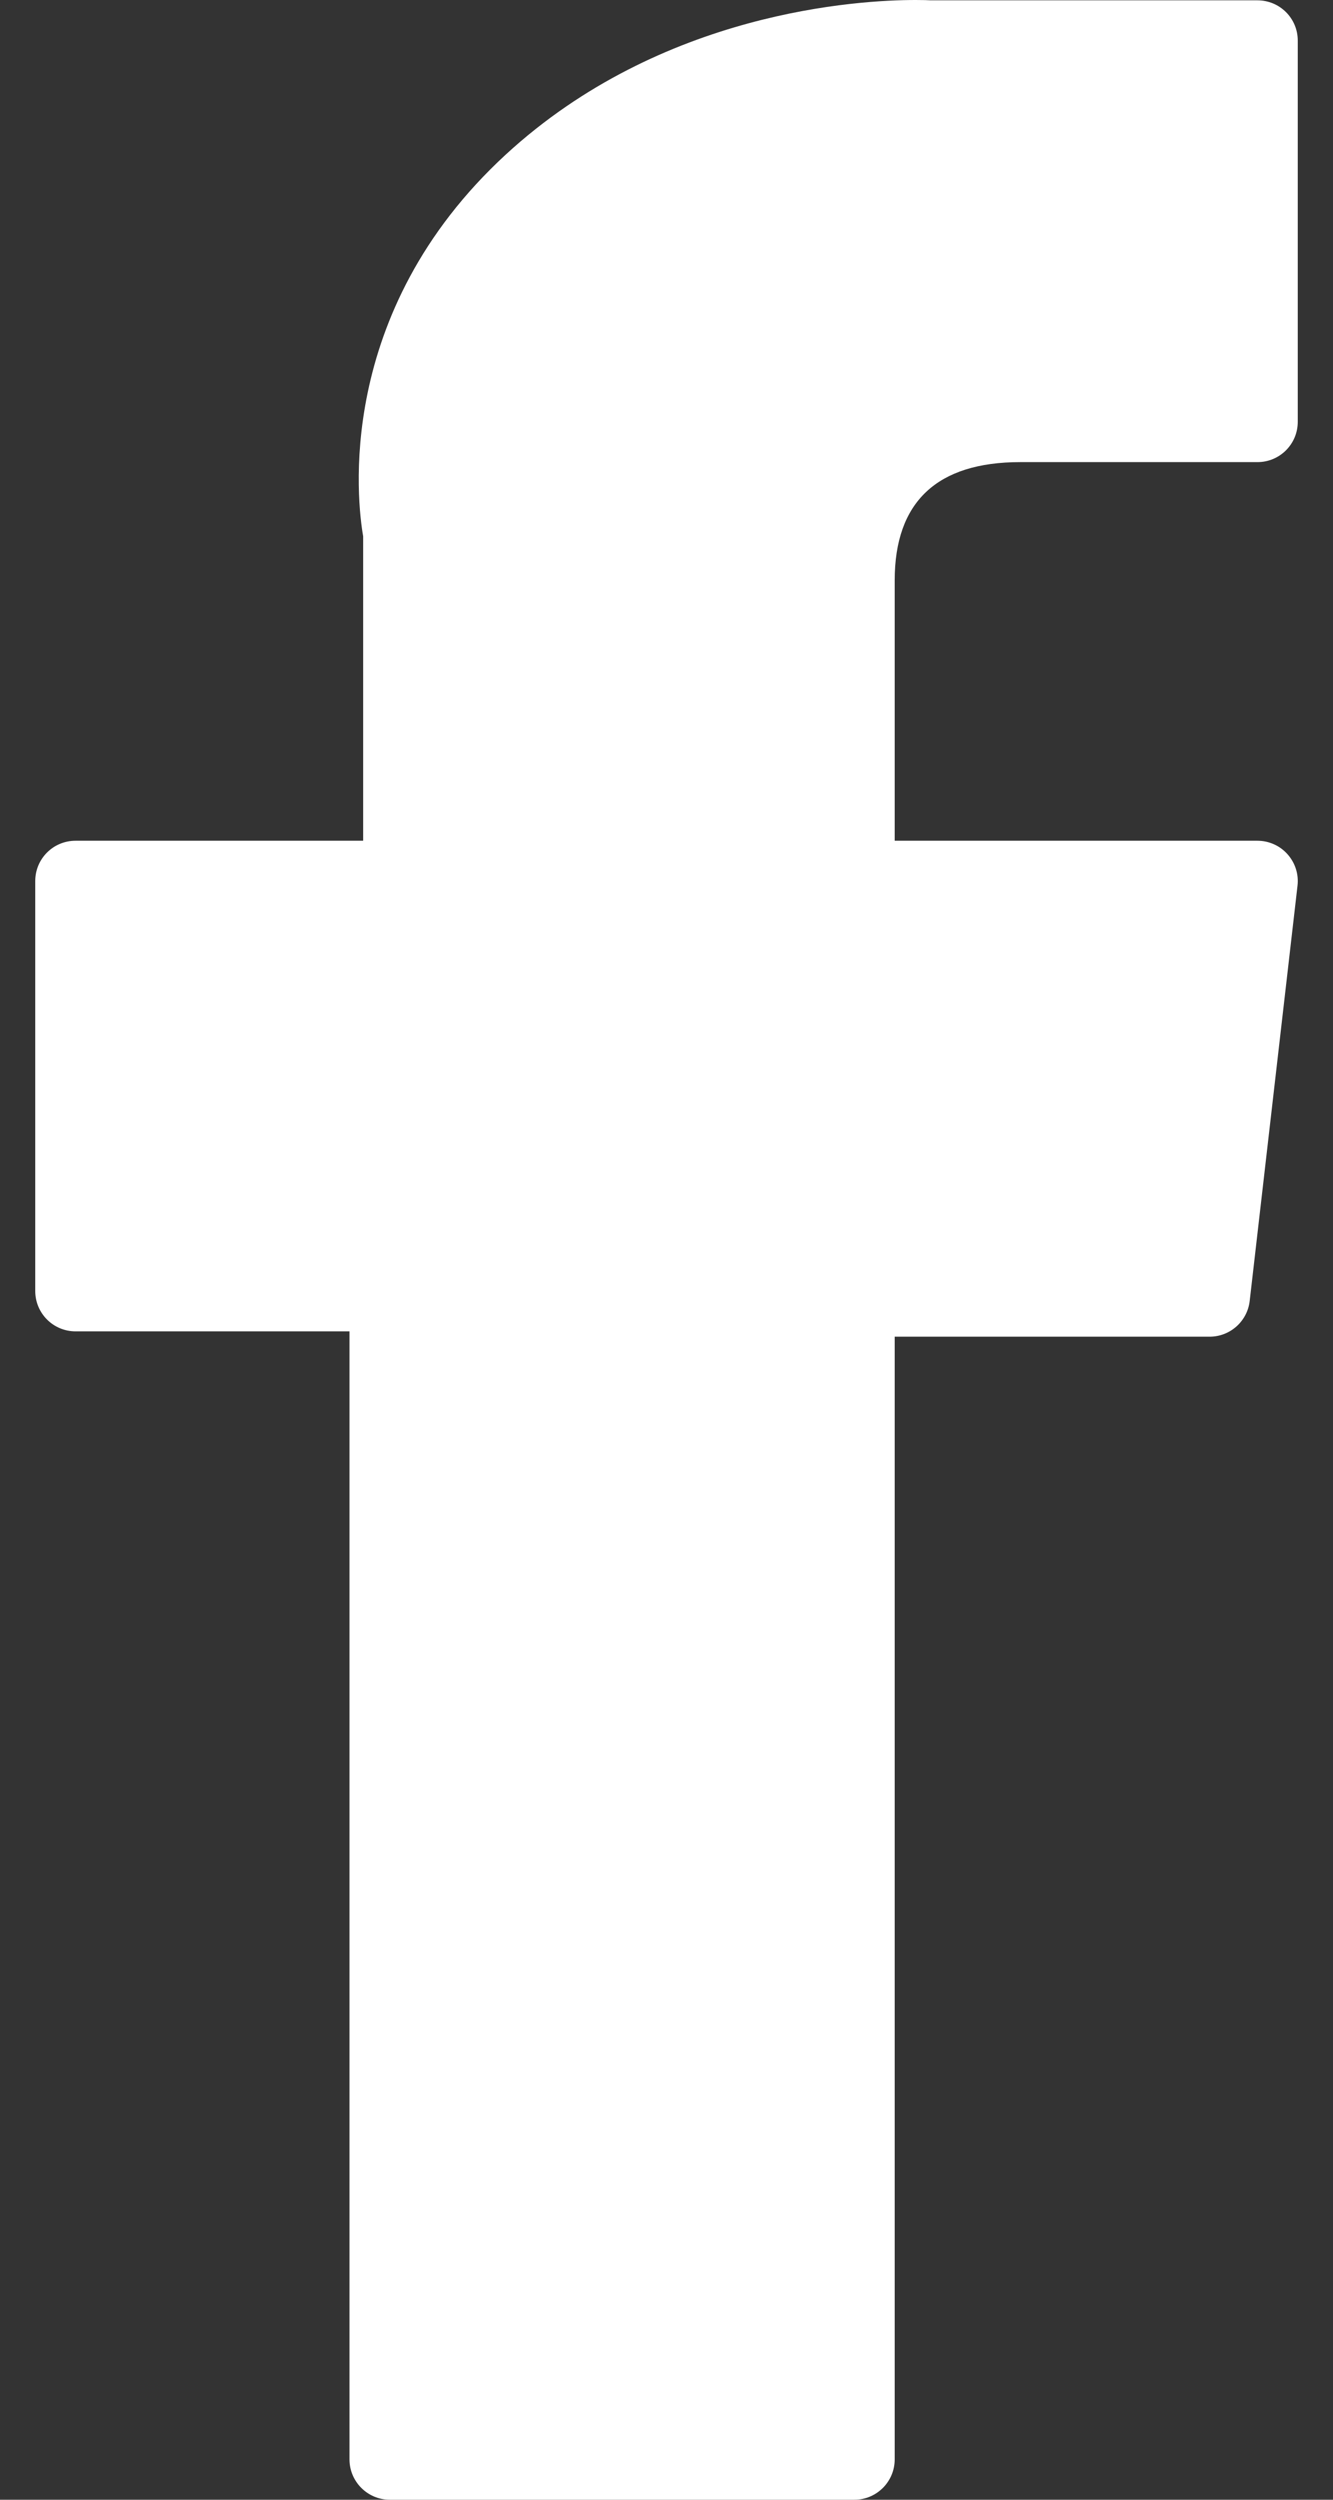 <svg width="16" height="30" viewBox="0 0 16 30" fill="none" xmlns="http://www.w3.org/2000/svg">
<rect x="0" y="0" width="16" height="30" fill="#333333" stroke="none"/>
<path d="M0.907 15.978H4.195V29.516C4.195 29.783 4.412 30 4.679 30H10.255C10.522 30 10.739 29.783 10.739 29.516V16.042H14.519C14.765 16.042 14.972 15.857 15 15.613L15.574 10.629C15.59 10.492 15.546 10.355 15.454 10.252C15.363 10.149 15.231 10.09 15.093 10.09H10.739V6.966C10.739 6.024 11.246 5.546 12.246 5.546C12.389 5.546 15.093 5.546 15.093 5.546C15.361 5.546 15.577 5.33 15.577 5.062V0.487C15.577 0.22 15.361 0.004 15.093 0.004H11.17C11.142 0.002 11.081 0 10.99 0C10.309 0 7.943 0.134 6.073 1.853C4.002 3.759 4.29 6.041 4.359 6.436V10.09H0.907C0.639 10.09 0.423 10.306 0.423 10.574V15.494C0.423 15.761 0.639 15.978 0.907 15.978Z" fill="white"/>
</svg>
